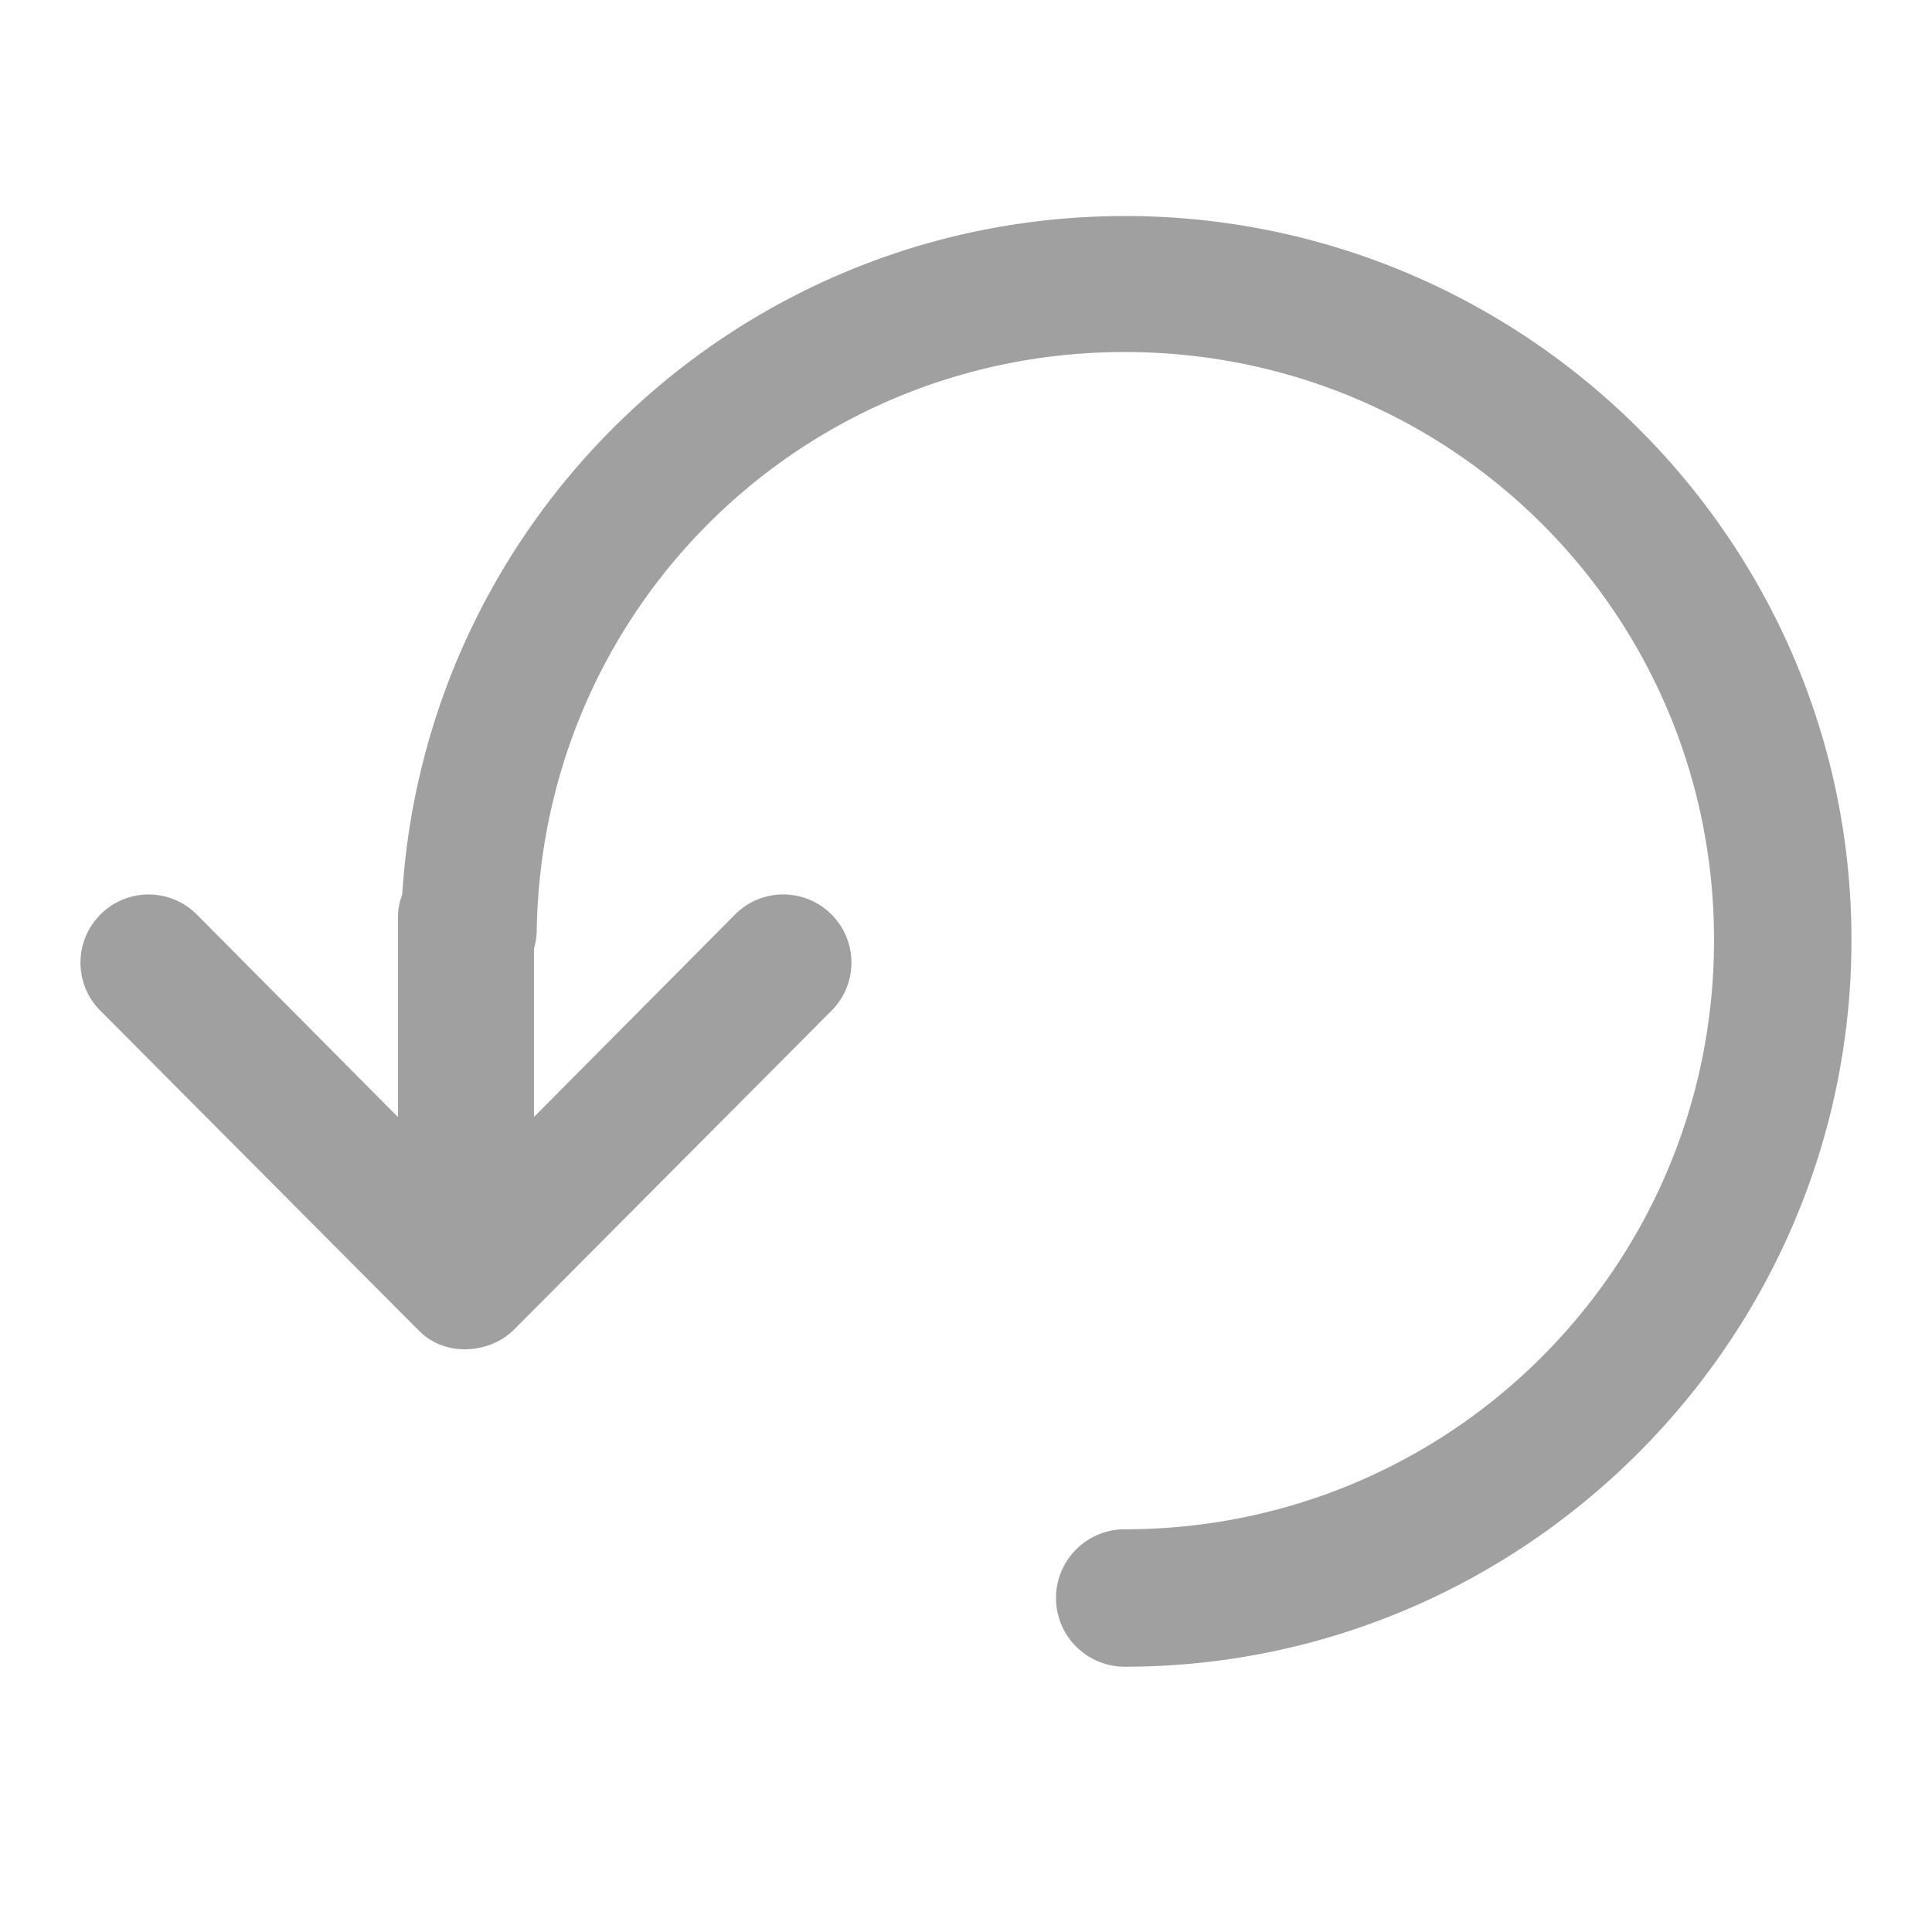 <svg xmlns="http://www.w3.org/2000/svg" xmlns:xlink="http://www.w3.org/1999/xlink" width="48" height="48">
  <defs id="acyl-settings">
    <linearGradient id="acyl-gradient" x1="0%" x2="0%" y1="0%" y2="100%">
      <stop offset="100%" style="stop-color:#A0A0A0;stop-opacity:1"/>
    </linearGradient>
    <g id="acyl-filter">
      <filter/>
    </g>
    <g id="acyl-drawing">
      <path d="m 27.944,5.368 c -9.533,0 -17.359,7.434 -17.951,16.859 -0.067,0.183 -0.106,0.356 -0.106,0.563 l 0,4.963 -4.998,-5.033 c -0.662,-0.662 -1.732,-0.662 -2.393,0 -0.662,0.662 -0.662,1.732 0,2.393 l 7.884,7.919 c 0.083,0.083 0.153,0.149 0.246,0.211 0.379,0.26 0.833,0.331 1.267,0.246 0.319,-0.062 0.632,-0.209 0.88,-0.458 l 7.884,-7.919 c 0.662,-0.662 0.662,-1.732 0,-2.393 -0.662,-0.662 -1.732,-0.662 -2.393,0 l -4.998,5.033 0,-4.188 a 1.69,1.69 0 0 0 0.07,-0.493 c 0.155,-7.993 6.612,-14.325 14.607,-14.325 8.107,0 14.642,6.5 14.642,14.607 0,8.107 -6.535,14.642 -14.642,14.642 a 1.707,1.707 0 1 0 0,3.414 c 9.933,0 18.056,-8.123 18.056,-18.056 0,-9.933 -8.123,-17.986 -18.056,-17.986 z" id="path-main"/>
    </g>
  </defs>
  <g id="acyl-visual">
    <use id="visible1" style="fill:url(#acyl-gradient);filter:url(#filter)" xlink:href="#acyl-drawing"/>
  </g>
</svg>
